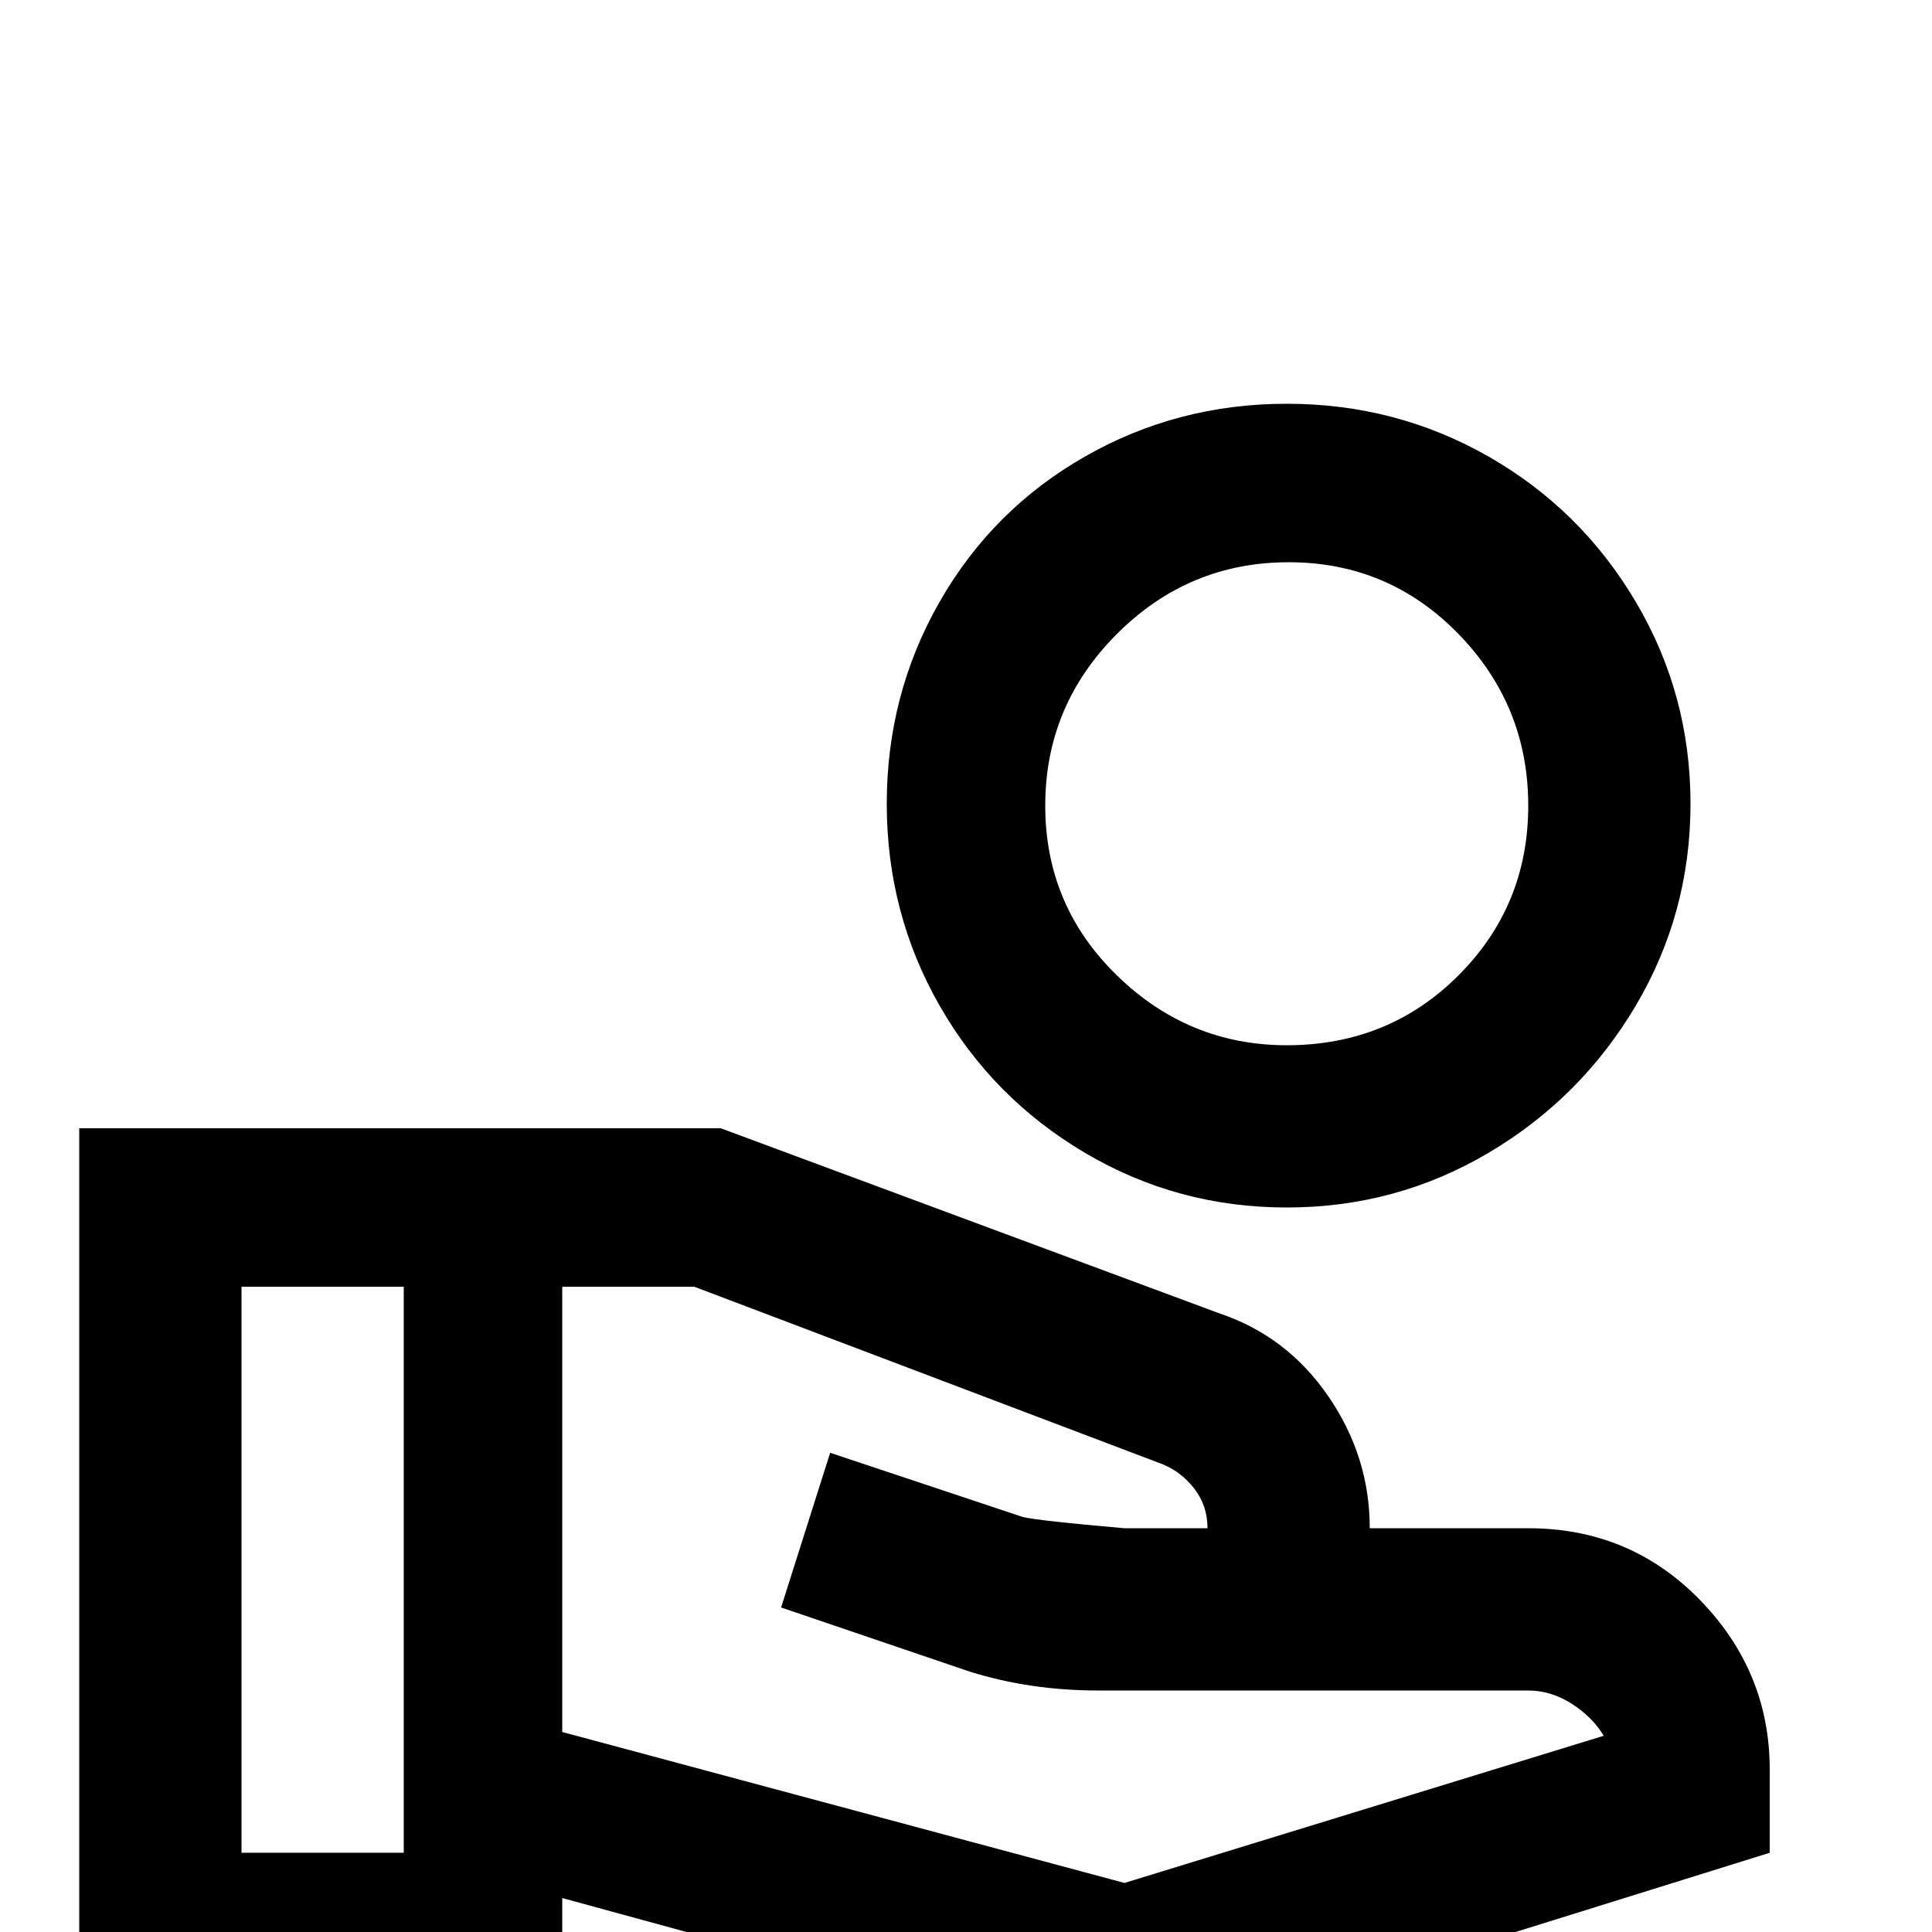 <svg xmlns="http://www.w3.org/2000/svg" viewBox="0 -512 512 512">
	<path fill="#000000" d="M341 -405Q312 -405 287.5 -391Q263 -377 249 -352.5Q235 -328 235 -299Q235 -270 249 -245.5Q263 -221 287.5 -206.5Q312 -192 341 -192Q370 -192 394.5 -206.5Q419 -221 433.5 -245.5Q448 -270 448 -299Q448 -328 433.5 -352.5Q419 -377 394.5 -391Q370 -405 341 -405ZM341 -235Q315 -235 296 -253.5Q277 -272 277 -298.5Q277 -325 296 -344Q315 -363 341.5 -363Q368 -363 386.5 -344Q405 -325 405 -298.5Q405 -272 386.5 -253.5Q368 -235 341 -235ZM405 -107H363Q363 -126 352 -142Q341 -158 323 -164L191 -213H21V21H149V-9L299 32L469 -21V-43Q469 -69 450.5 -88Q432 -107 405 -107ZM107 -21H64V-171H107ZM298 -13L149 -53V-171H184L308 -124Q313 -122 316.5 -117.5Q320 -113 320 -107H298Q275 -109 271 -110L220 -127L207 -86L257 -69Q273 -64 291 -64H405Q411 -64 416.5 -60.5Q422 -57 425 -52Z"/>
</svg>